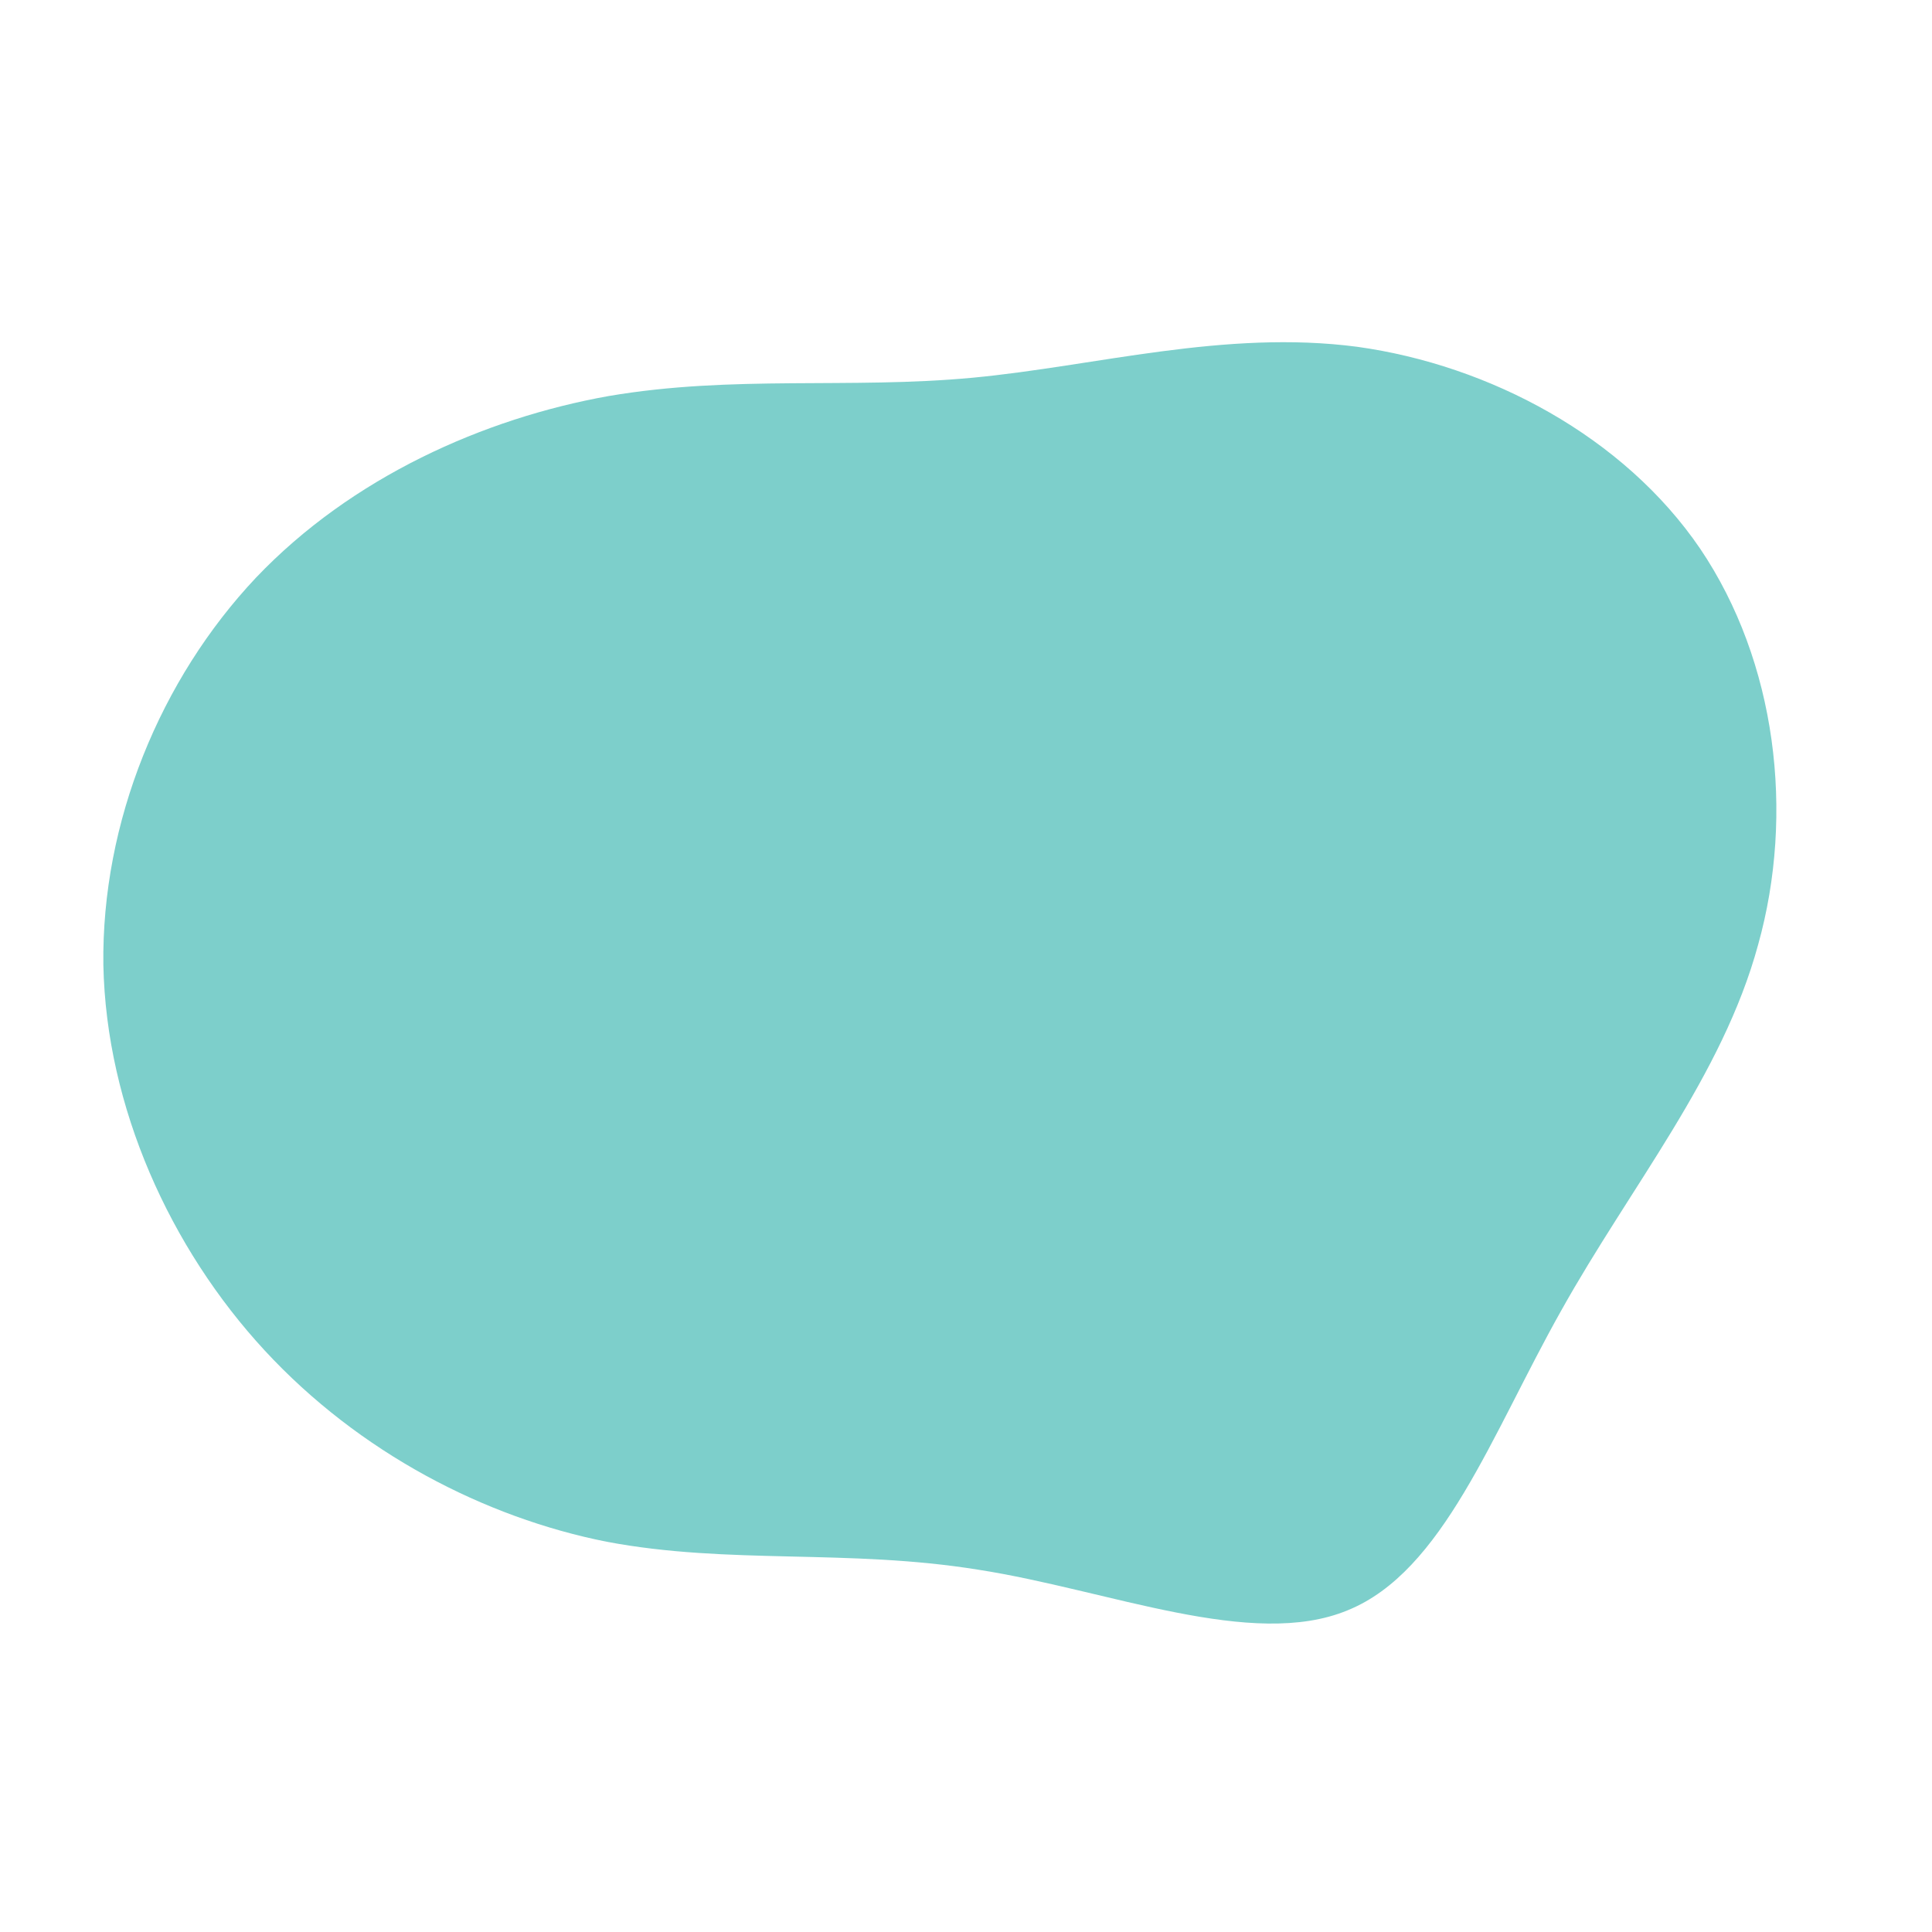 <?xml version="1.0" standalone="no"?>
<svg viewBox="0 0 200 200" xmlns="http://www.w3.org/2000/svg">
  <path fill="#7DCFCB" d="M40.5,-64.1C54.2,-62.2,68.1,-54.8,76,-43.2C83.9,-31.5,85.8,-15.8,82,-2.2C78.3,11.4,68.8,22.8,61.6,35.7C54.4,48.5,49.4,62.7,39.5,66.7C29.6,70.8,14.8,64.6,1.3,62.5C-12.3,60.3,-24.5,62,-37.2,59.6C-49.8,57.1,-62.8,50.4,-72.6,39.8C-82.4,29.2,-89,14.6,-89.3,-0.1C-89.5,-14.9,-83.4,-29.7,-73.5,-40.2C-63.6,-50.6,-49.9,-56.7,-37,-59C-24.1,-61.2,-12.1,-59.7,0.7,-60.9C13.4,-62.1,26.8,-65.9,40.5,-64.1Z" transform="translate(100 100)" />
</svg>
